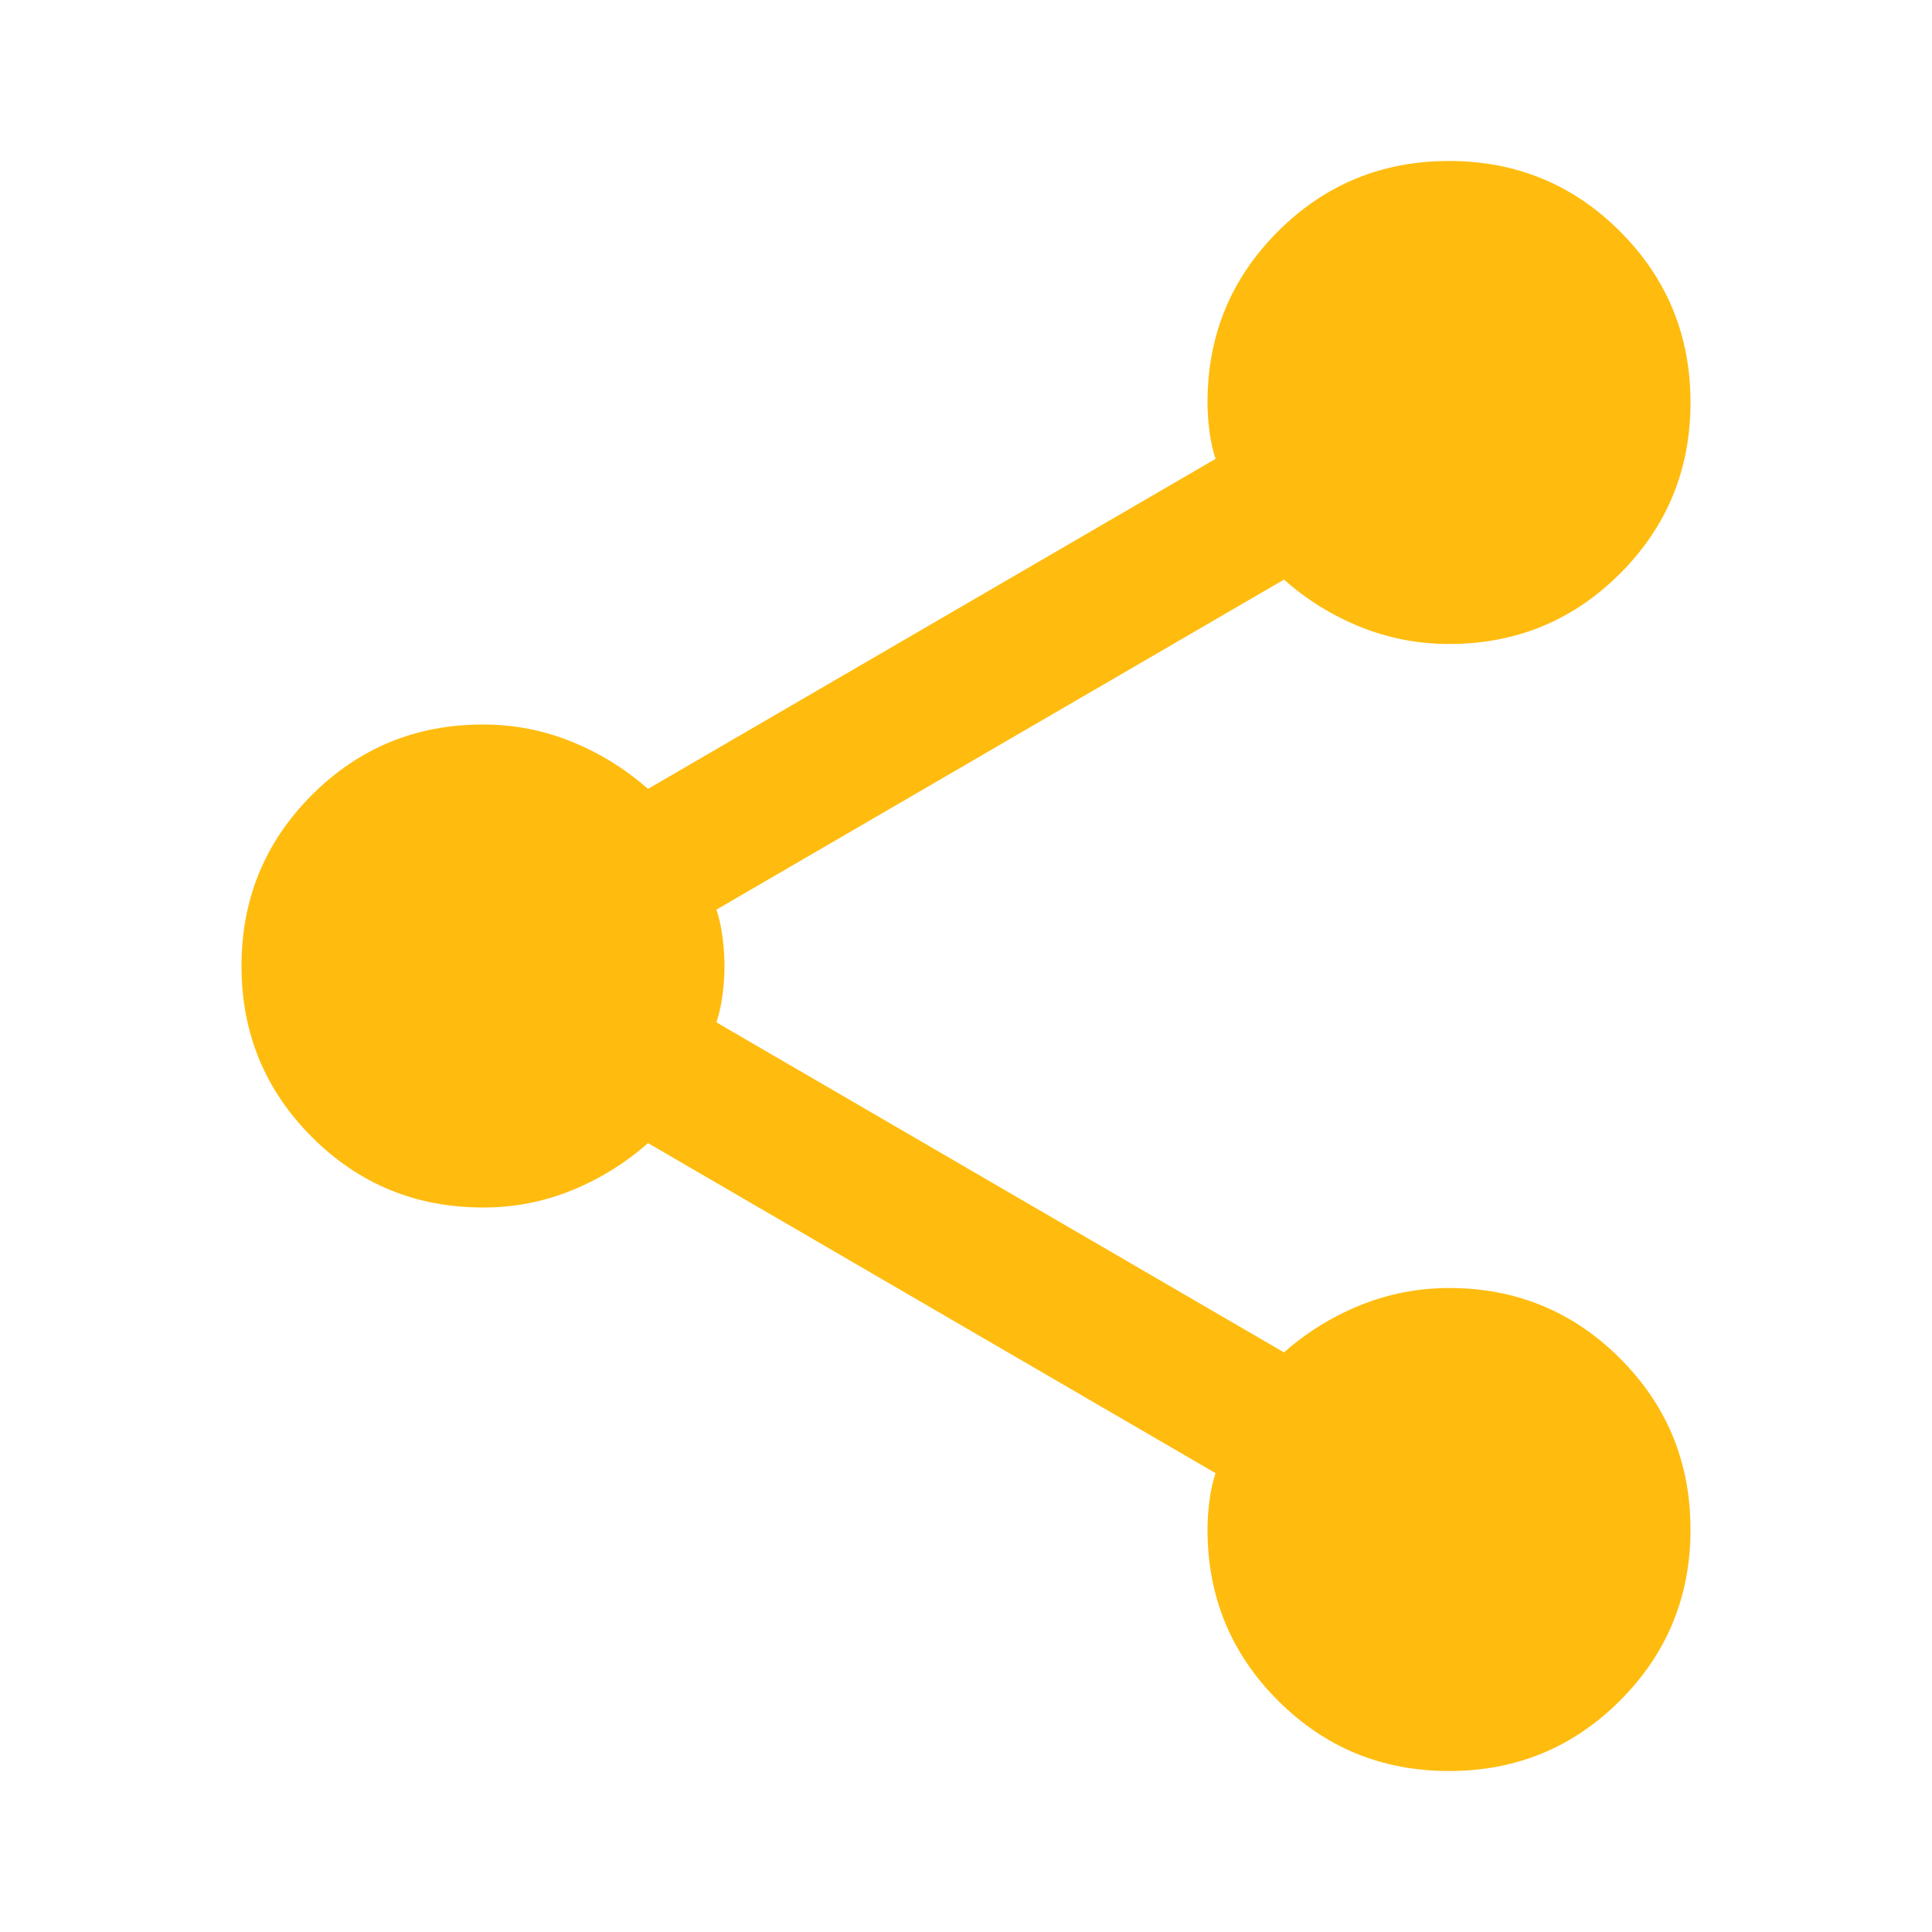 <svg width="70" height="70" viewBox="0 0 70 70" fill="none" xmlns="http://www.w3.org/2000/svg">
<path d="M52.5 64.167C50.069 64.167 48.004 63.316 46.302 61.614C44.601 59.913 43.75 57.847 43.75 55.417C43.75 55.076 43.774 54.723 43.823 54.358C43.871 53.992 43.944 53.665 44.042 53.375L23.479 41.417C22.653 42.146 21.729 42.717 20.708 43.132C19.688 43.546 18.618 43.752 17.5 43.75C15.069 43.75 13.004 42.899 11.302 41.198C9.601 39.496 8.75 37.431 8.75 35C8.75 32.569 9.601 30.503 11.302 28.802C13.004 27.101 15.069 26.25 17.5 26.25C18.618 26.25 19.688 26.457 20.708 26.871C21.729 27.285 22.653 27.856 23.479 28.583L44.042 16.625C43.944 16.333 43.871 16.006 43.823 15.642C43.774 15.278 43.75 14.925 43.75 14.583C43.75 12.153 44.601 10.087 46.302 8.385C48.004 6.684 50.069 5.833 52.5 5.833C54.931 5.833 56.996 6.684 58.698 8.385C60.399 10.087 61.25 12.153 61.25 14.583C61.25 17.014 60.399 19.08 58.698 20.781C56.996 22.483 54.931 23.333 52.5 23.333C51.382 23.333 50.312 23.127 49.292 22.715C48.271 22.303 47.347 21.731 46.521 21L25.958 32.958C26.056 33.25 26.128 33.578 26.177 33.944C26.226 34.31 26.25 34.662 26.25 35C26.25 35.34 26.226 35.693 26.177 36.059C26.128 36.424 26.056 36.752 25.958 37.042L46.521 49C47.347 48.271 48.271 47.7 49.292 47.288C50.312 46.876 51.382 46.669 52.5 46.667C54.931 46.667 56.996 47.517 58.698 49.219C60.399 50.92 61.25 52.986 61.25 55.417C61.25 57.847 60.399 59.913 58.698 61.614C56.996 63.316 54.931 64.167 52.5 64.167Z" fill="#FFBC0F"/>
</svg>
